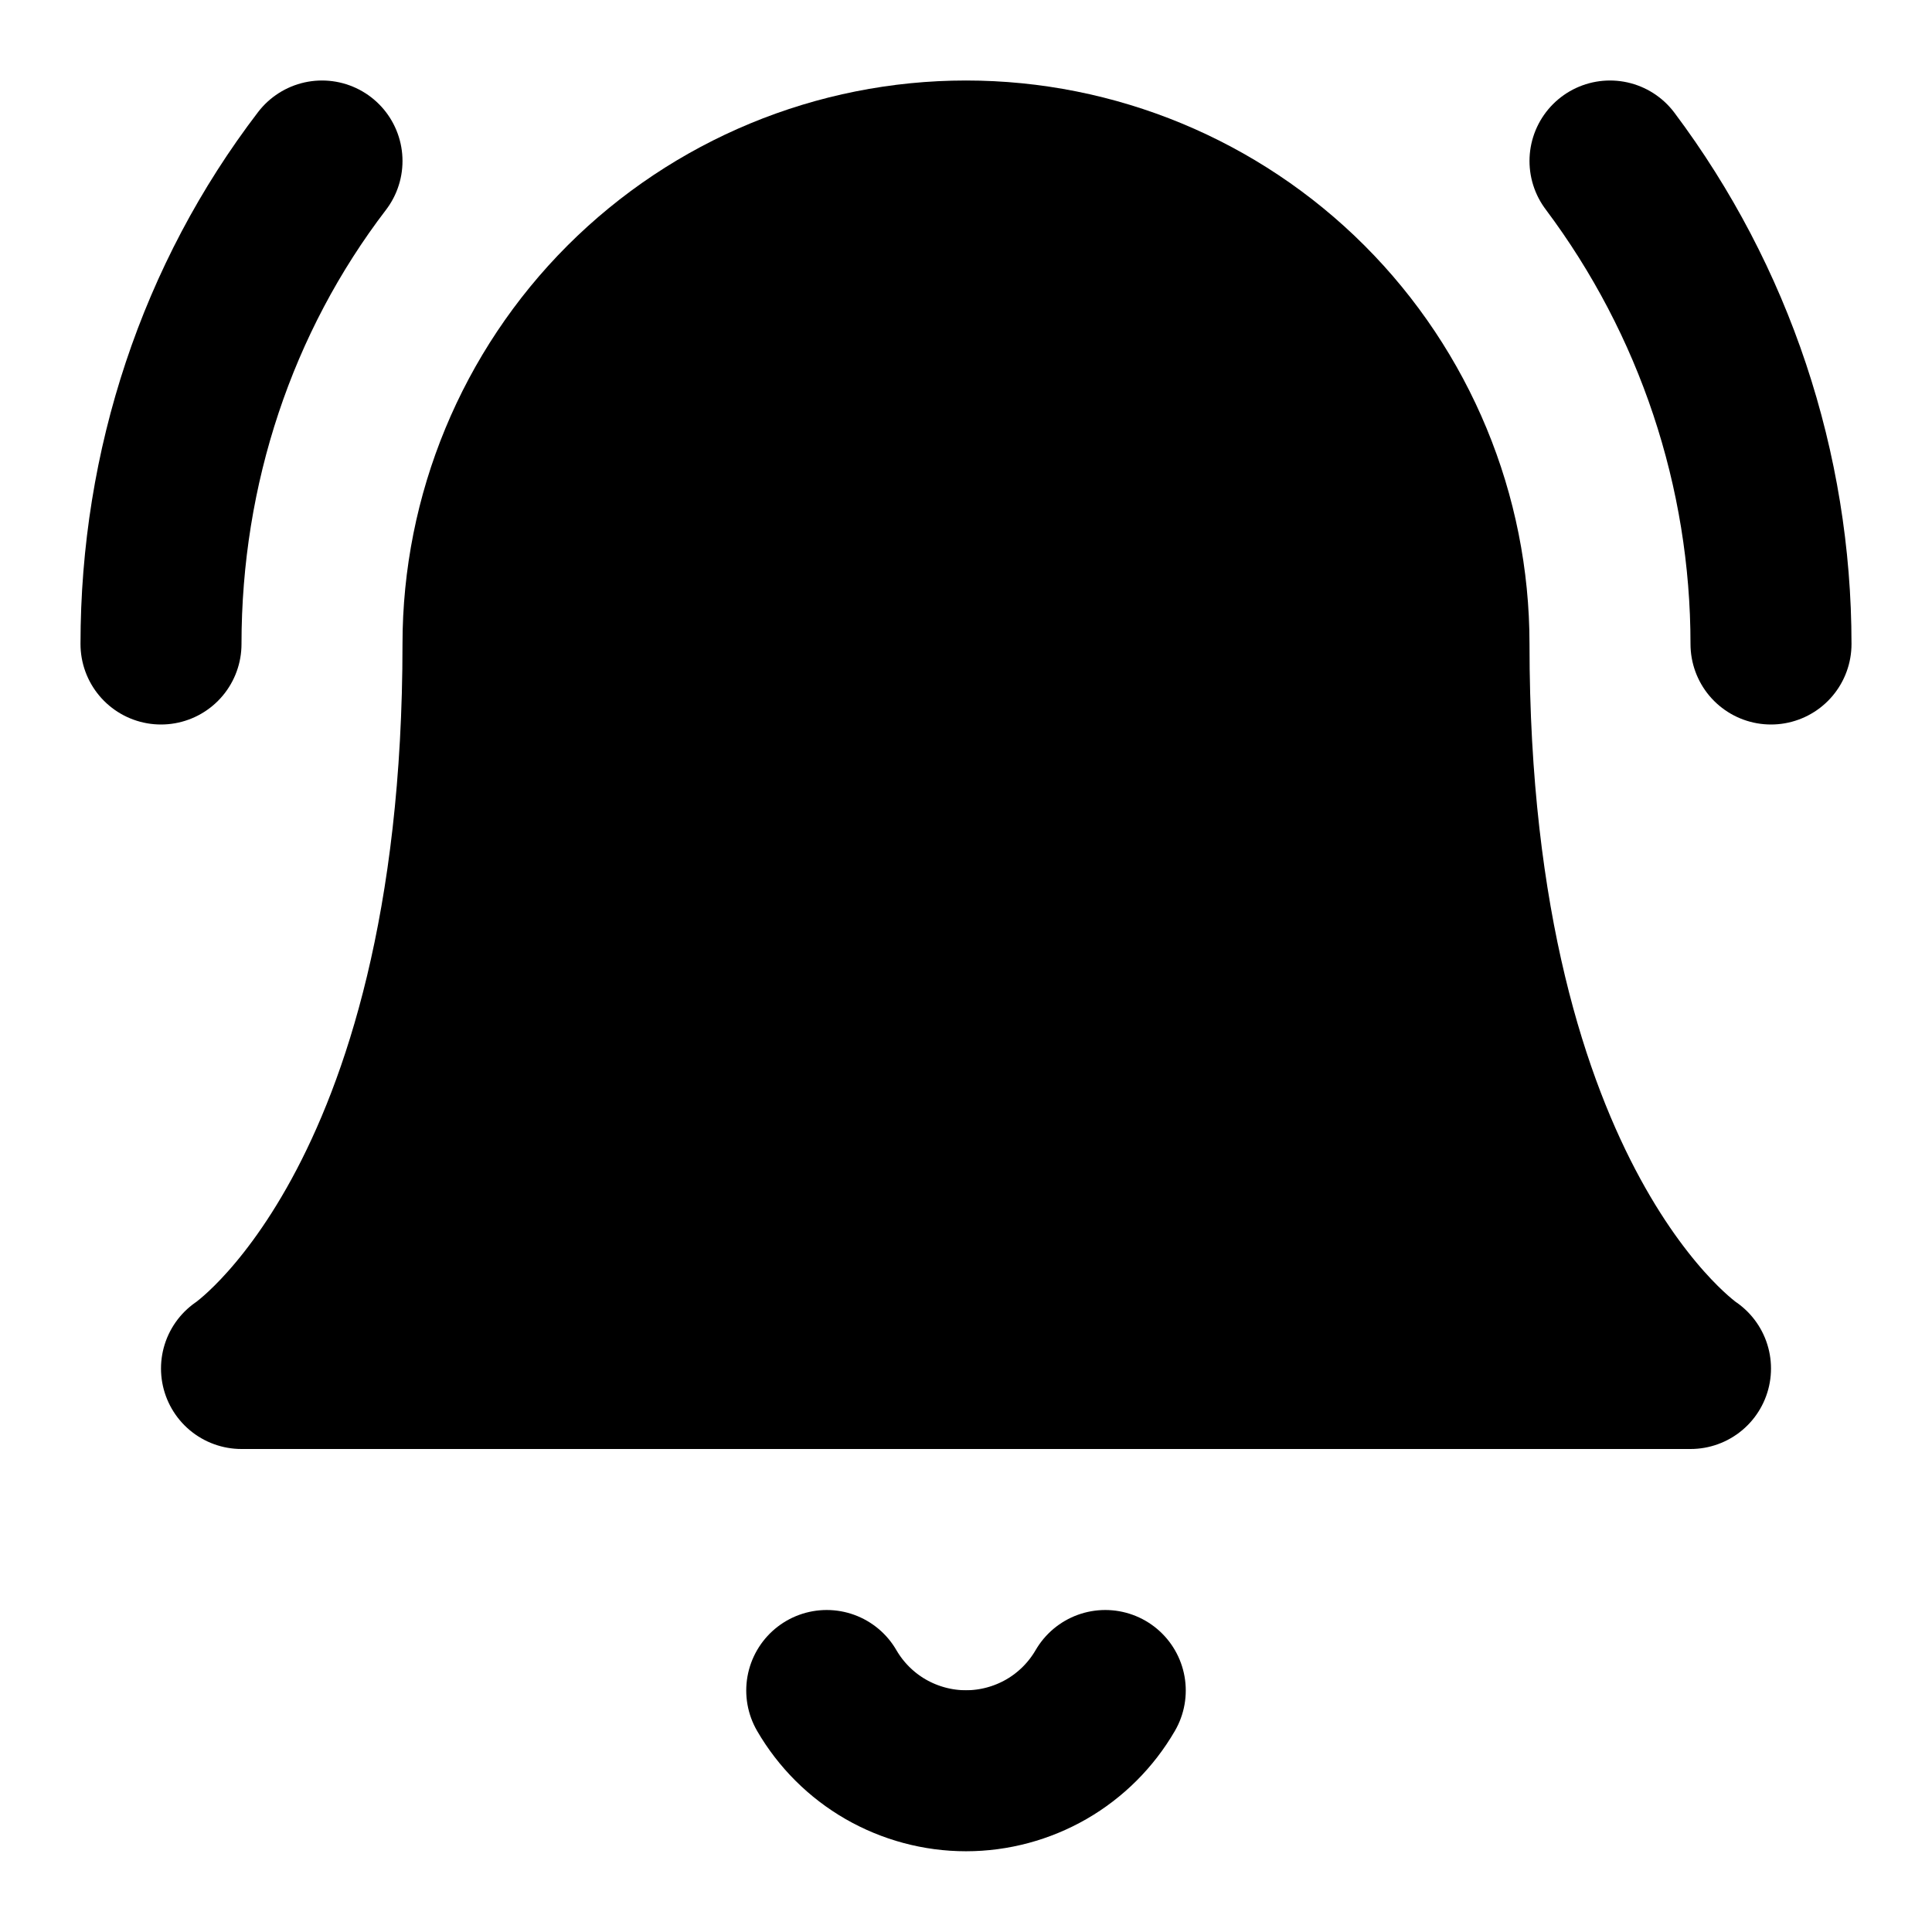 <svg width="24" height="24" viewBox="0 0 24 24" fill="black" xmlns="http://www.w3.org/2000/svg">
    <path
        d="M18 8C18 6.409 17.368 4.883 16.243 3.757C15.117 2.632 13.591 2 12 2C10.409 2 8.883 2.632 7.757 3.757C6.632 4.883 6 6.409 6 8C6 15 3 17 3 17H21C21 17 18 15 18 8Z"
        stroke="black" stroke-width="2" stroke-linecap="round" stroke-linejoin="round" />
    <path
        d="M13.73 21C13.554 21.303 13.302 21.555 12.998 21.73C12.695 21.904 12.35 21.997 12 21.997C11.65 21.997 11.305 21.904 11.002 21.73C10.698 21.555 10.446 21.303 10.27 21"
        stroke="black" stroke-width="2" stroke-linecap="round" stroke-linejoin="round" />
    <path d="M2 8C2 5.8 2.7 3.7 4 2" stroke="black" stroke-width="2" stroke-linecap="round"
        stroke-linejoin="round" />
    <path d="M22 8C22 5.836 21.298 3.731 20 2" stroke="black" stroke-width="2"
        stroke-linecap="round" stroke-linejoin="round" />
</svg>
